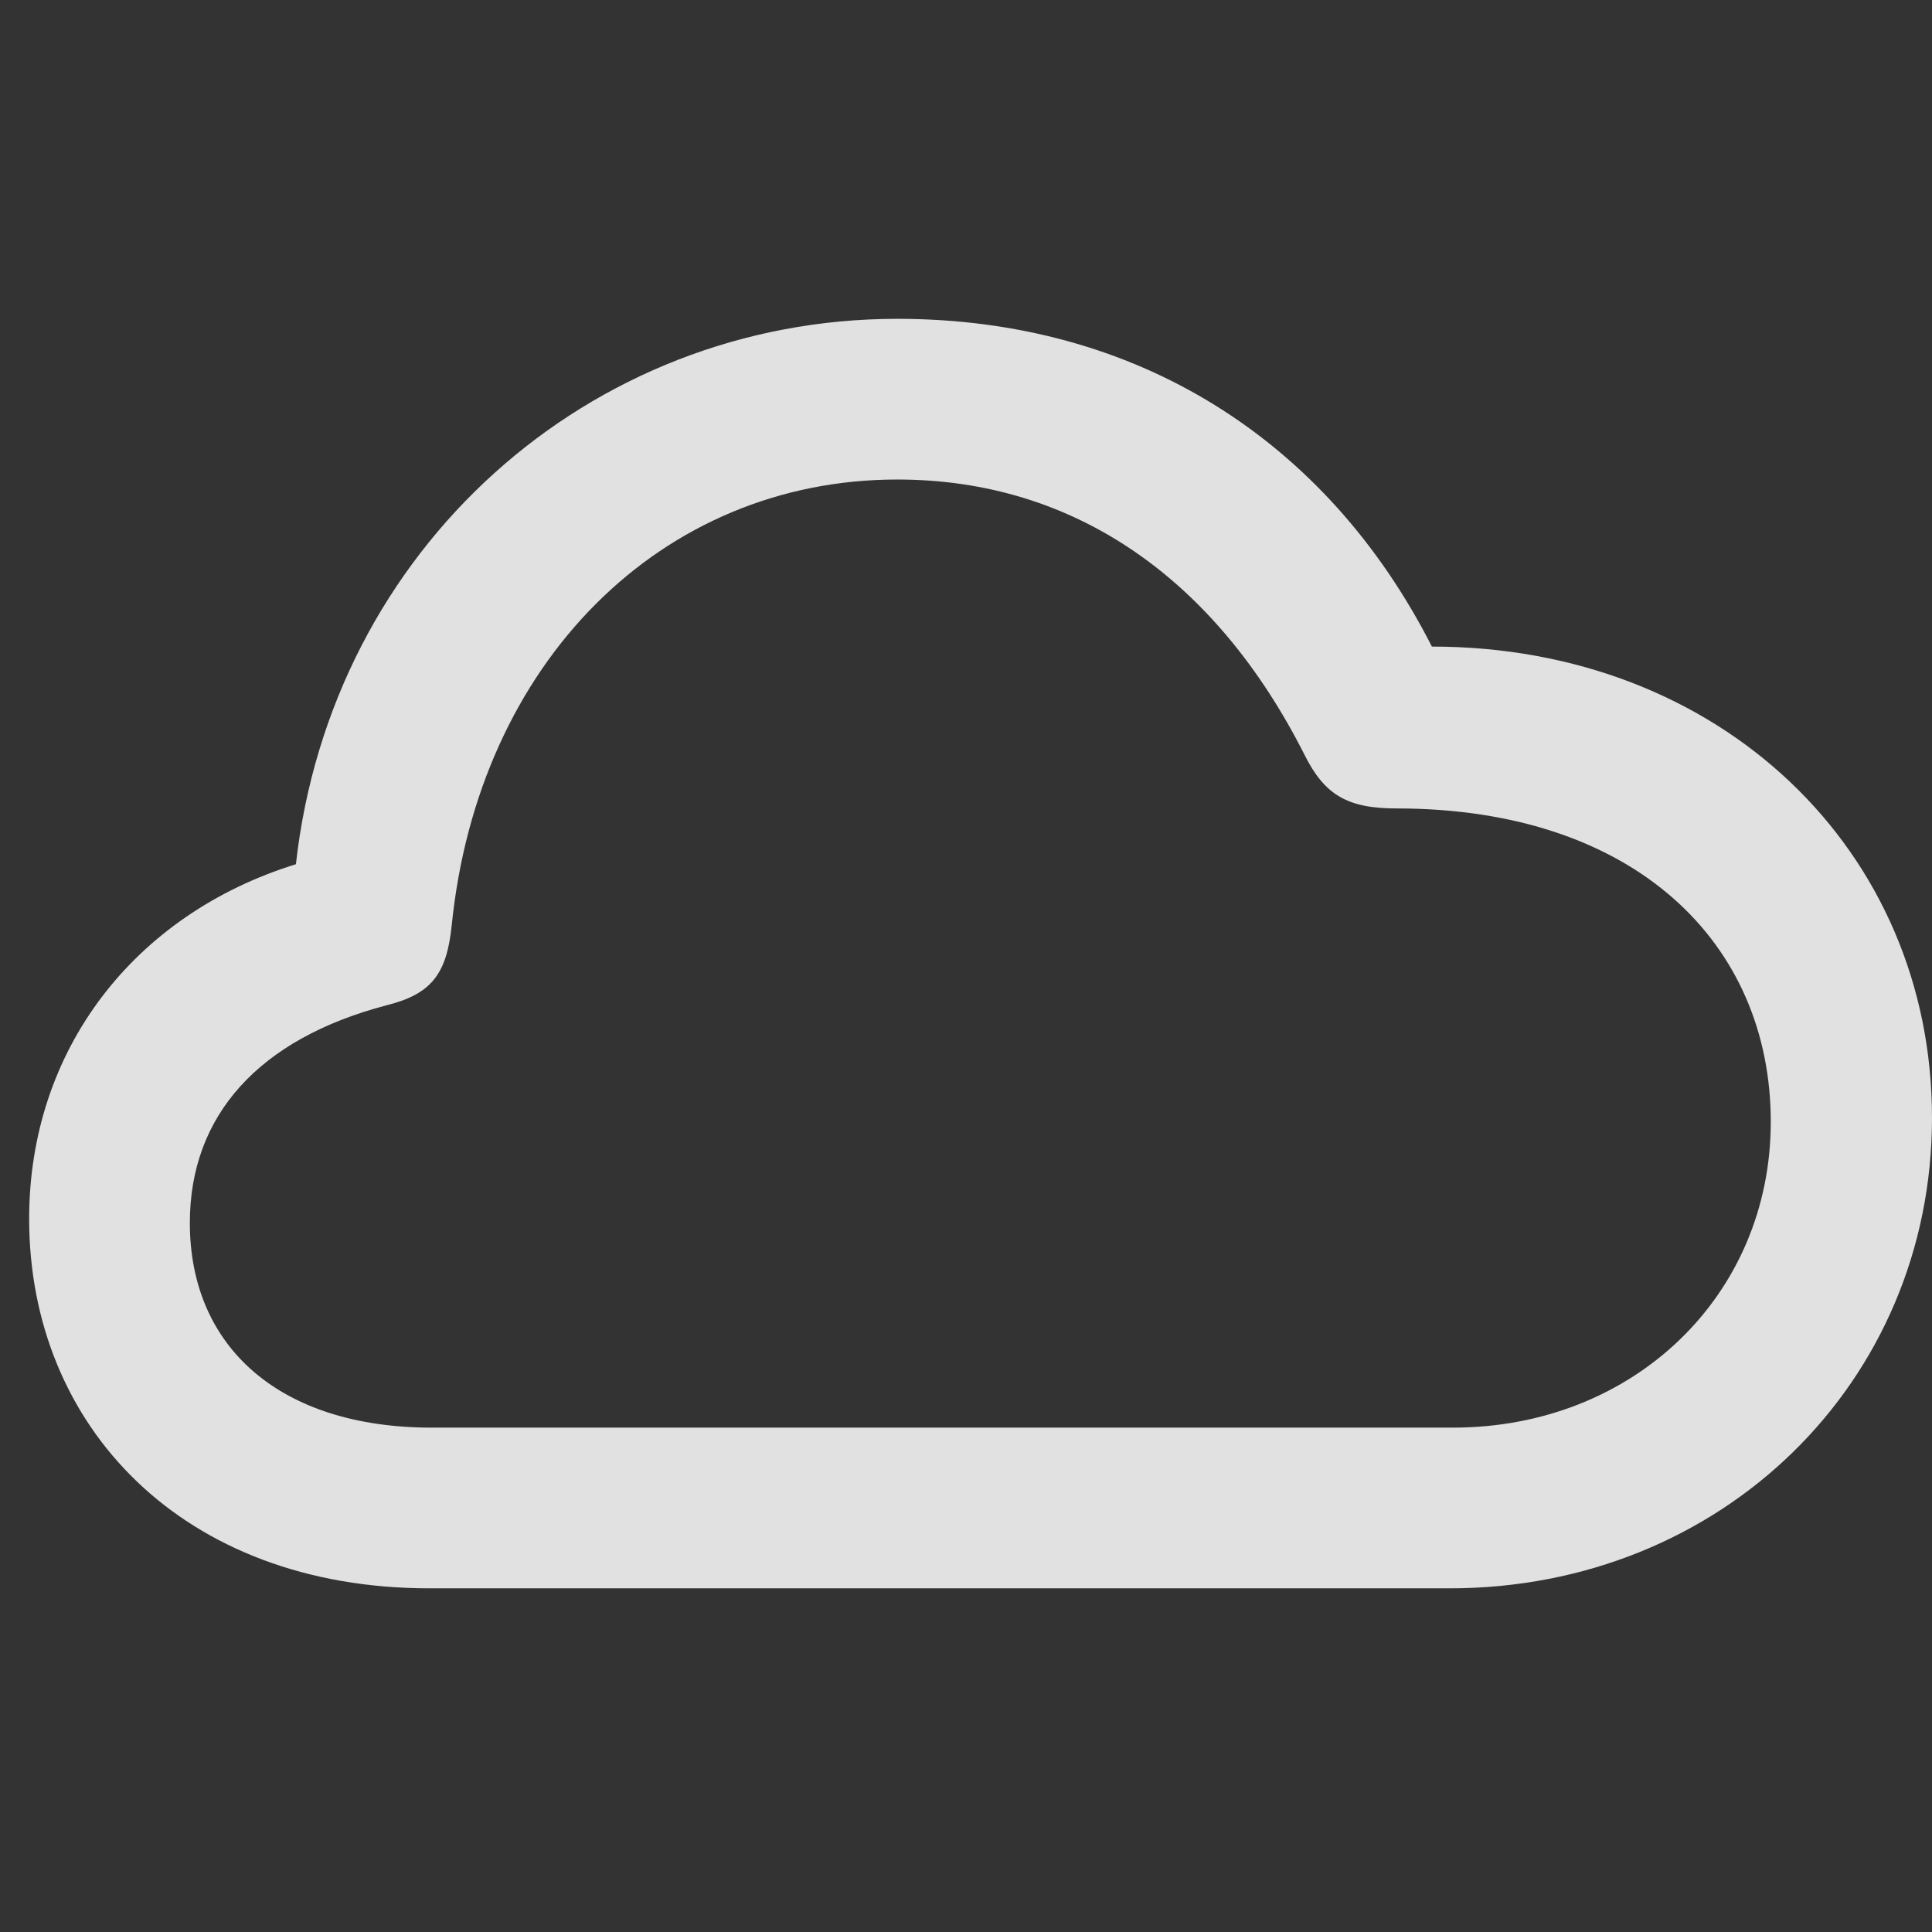 <?xml version="1.0" encoding="UTF-8" standalone="no"?>
<!DOCTYPE svg PUBLIC "-//W3C//DTD SVG 1.1//EN" "http://www.w3.org/Graphics/SVG/1.1/DTD/svg11.dtd">
<!-- Created with Vectornator (http://vectornator.io/) -->
<svg height="100%" stroke-miterlimit="10" style="fill-rule:nonzero;clip-rule:evenodd;stroke-linecap:round;stroke-linejoin:round;" version="1.1" viewBox="0 0 1000 1000" width="100%" xml:space="preserve" xmlns="http://www.w3.org/2000/svg" xmlns:vectornator="http://vectornator.io" xmlns:xlink="http://www.w3.org/1999/xlink">
<rect x="0" y="0" width="1000" height="1000" fill="#333333" stroke="none"/>
<defs/>
<g id="Layer-1" vectornator:layerName="Layer 1">
<g opacity="1" vectornator:layerName="g 2">
<path d="M0 165.02L1000 165.02L1000 165.02L1000 834.98L1000 834.98L0 834.98L0 834.98L0 165.02L0 165.02Z" fill="#ffffff" fill-opacity="0.85" fill-rule="nonzero" opacity="0" stroke="none" vectornator:layerName="rect"/>
<path d="M222.349 822.117L750.389 822.117C891.045 822.117 1000 715.565 1000 578.549C1000 440.203 890.425 334.671 741.141 334.671C686.49 227.317 588.034 165.02 464.412 165.02C304.991 165.02 171.374 284.006 153.16 447.322C69.265 473.325 15.087 543.518 15.087 630.836C15.087 738.369 94.648 822.117 222.349 822.117ZM223.457 738.941C145.072 738.941 98.263 697.427 98.263 632.964C98.263 577.219 134.08 537.746 199.832 520.402C222.89 514.668 231.17 504.642 233.791 479.128C247.473 342.891 342.295 248.197 464.412 248.197C556.445 248.197 629.388 299.938 675.25 390.751C685.622 411.516 697.487 418.45 722.929 418.45C846.465 418.45 916.55 488.392 916.55 580.66C916.55 670.383 845.645 738.941 751.991 738.941L223.457 738.941Z" fill="#ffffff" fill-opacity="0.85" fill-rule="nonzero" opacity="1" stroke="none" vectornator:layerName="path"/>
</g>
</g>
</svg>
